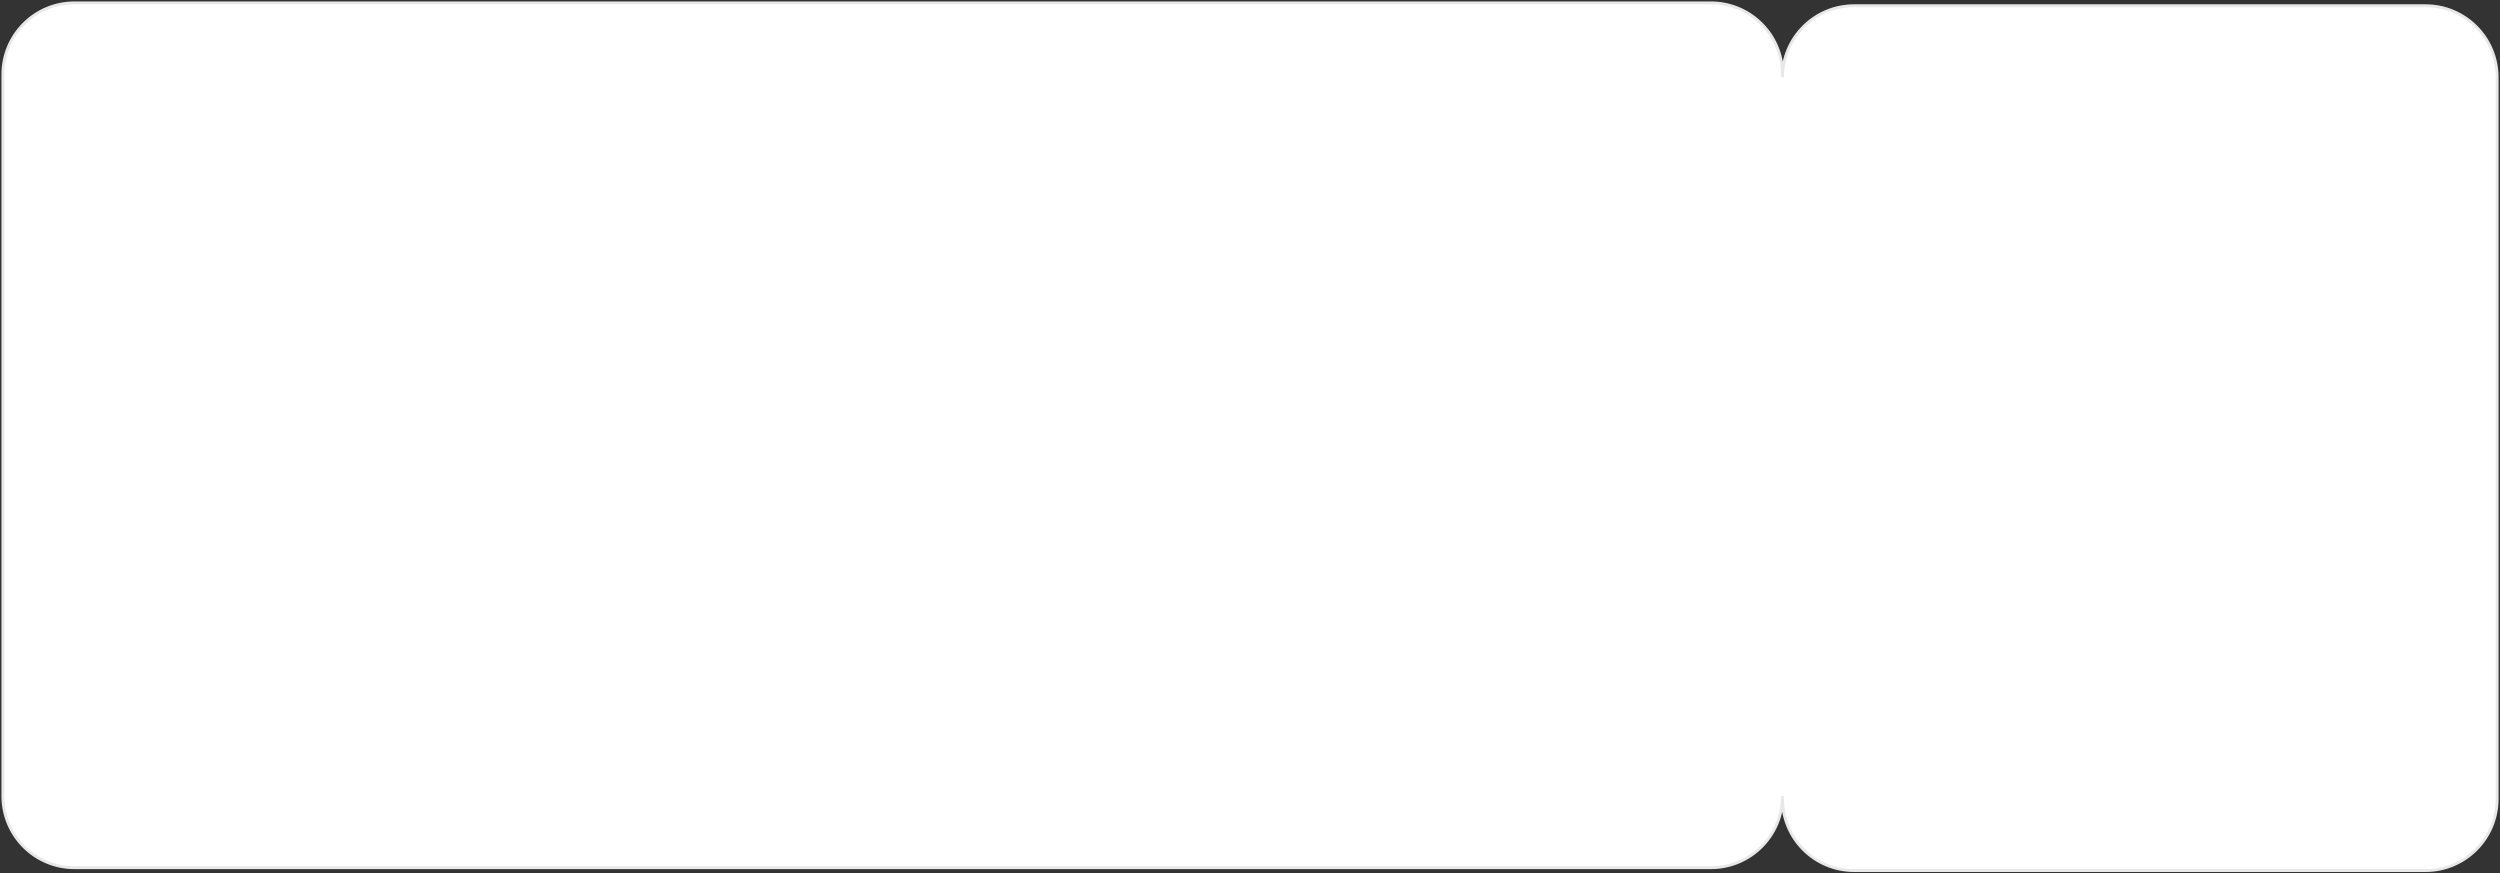 <svg width="873" height="305" viewBox="0 0 873 305" fill="none" xmlns="http://www.w3.org/2000/svg">
<rect x="0" y="0" width="873" height="305" fill="#333333" stroke="none"/>
<path fill-rule="evenodd" clip-rule="evenodd" d="M26 1C12.193 1 1 12.193 1 26V278C1 291.807 12.193 303 26 303H597.449C611.256 303 622.449 291.807 622.449 278V279C622.449 292.807 633.642 304 647.449 304H847C860.807 304 872 292.807 872 279V27C872 13.193 860.807 2 847 2H647.449C633.642 2 622.449 13.193 622.449 27V26C622.449 12.193 611.256 1 597.449 1H26Z" fill="white"/>
<path d="M1.5 26C1.5 12.469 12.469 1.5 26 1.5V0.5C11.917 0.5 0.5 11.917 0.5 26H1.5ZM1.5 278V26H0.5V278H1.5ZM26 302.5C12.469 302.5 1.5 291.531 1.5 278H0.5C0.5 292.083 11.917 303.5 26 303.5V302.5ZM597.449 302.5H26V303.5H597.449V302.5ZM621.949 278C621.949 291.531 610.98 302.5 597.449 302.5V303.5C611.533 303.5 622.949 292.083 622.949 278H621.949ZM622.949 279V278H621.949V279H622.949ZM647.449 303.5C633.918 303.5 622.949 292.531 622.949 279H621.949C621.949 293.083 633.366 304.5 647.449 304.5V303.5ZM847 303.5H647.449V304.5H847V303.5ZM871.5 279C871.5 292.531 860.531 303.5 847 303.5V304.5C861.083 304.5 872.5 293.083 872.5 279H871.5ZM871.5 27V279H872.5V27H871.5ZM847 2.5C860.531 2.5 871.5 13.469 871.5 27H872.5C872.5 12.917 861.083 1.5 847 1.5V2.5ZM647.449 2.5H847V1.5H647.449V2.5ZM622.949 27C622.949 13.469 633.918 2.5 647.449 2.5V1.5C633.366 1.5 621.949 12.917 621.949 27H622.949ZM621.949 26V27H622.949V26H621.949ZM597.449 1.5C610.98 1.5 621.949 12.469 621.949 26H622.949C622.949 11.917 611.533 0.5 597.449 0.5V1.5ZM26 1.5H597.449V0.5H26V1.5Z" fill="#E8E8E8"/>
</svg>
